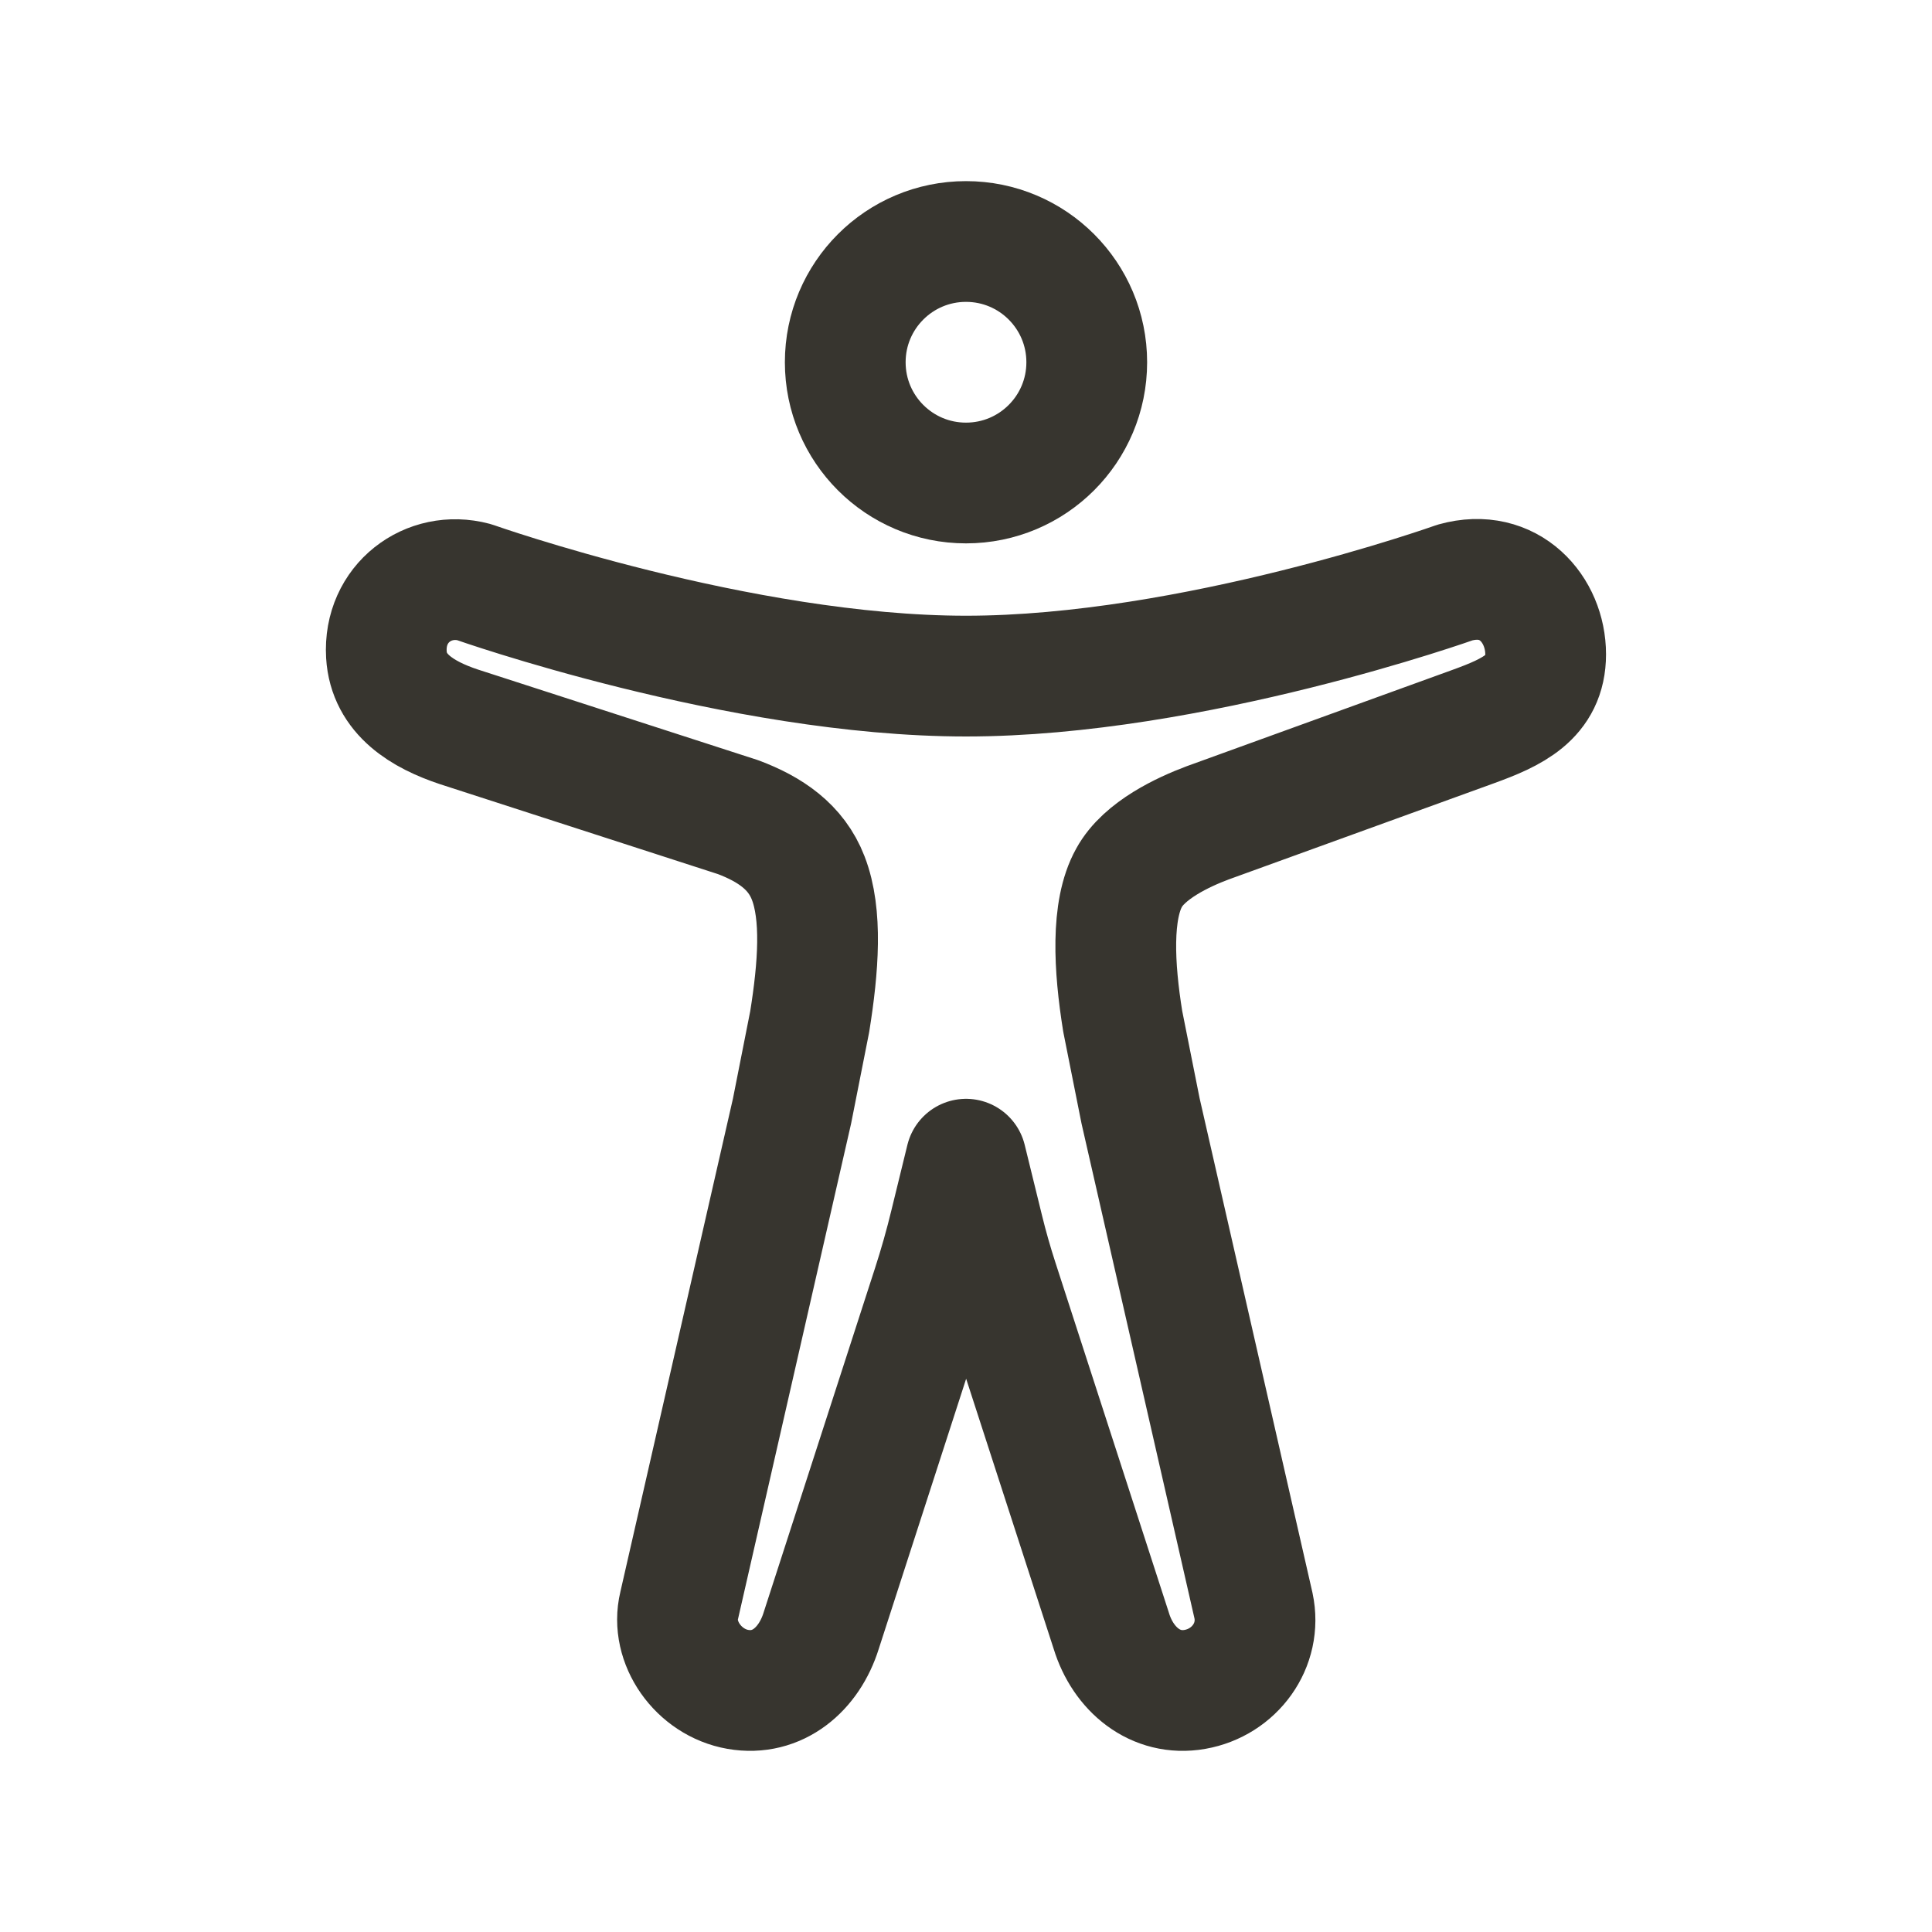 <!-- Generated by IcoMoon.io -->
<svg version="1.1" xmlns="http://www.w3.org/2000/svg" width="40" height="40" viewBox="0 0 40 40">
<title>io-accessibility-outline</title>
<path fill="none" stroke-linejoin="round" stroke-linecap="butt" stroke-miterlimit="4" stroke-width="2.5" stroke="#37352f" d="M22.5 7.5c0 1.381-1.119 2.5-2.5 2.5s-2.5-1.119-2.5-2.5c0-1.381 1.119-2.5 2.5-2.5s2.5 1.119 2.5 2.5z"></path>
<path fill="none" stroke-linejoin="round" stroke-linecap="butt" stroke-miterlimit="4" stroke-width="2.5" stroke="#37352f" d="M16.764 21.152c0.181-1.129 0.262-2.22-0.031-2.974-0.25-0.649-0.794-1.012-1.45-1.259l-5.783-1.871c-0.75-0.25-1.451-0.669-1.5-1.496-0.062-1.063 0.875-1.75 1.813-1.5 0 0 5.5 1.946 10.188 1.946s10.125-1.938 10.125-1.938c1.125-0.313 1.875 0.562 1.875 1.487 0 0.888-0.688 1.201-1.5 1.496l-5.5 1.994c-0.5 0.188-1.313 0.563-1.625 1.136-0.375 0.672-0.313 1.846-0.131 2.974l0.369 1.852 2.338 10.244c0.175 0.822-0.394 1.59-1.212 1.734s-1.488-0.415-1.731-1.21l-2.348-7.246q-0.169-0.521-0.3-1.054l-0.36-1.467-0.331 1.353q-0.157 0.647-0.362 1.28l-2.306 7.128c-0.25 0.803-0.906 1.359-1.725 1.216s-1.4-0.974-1.216-1.734l2.337-10.239z"></path>
</svg>
